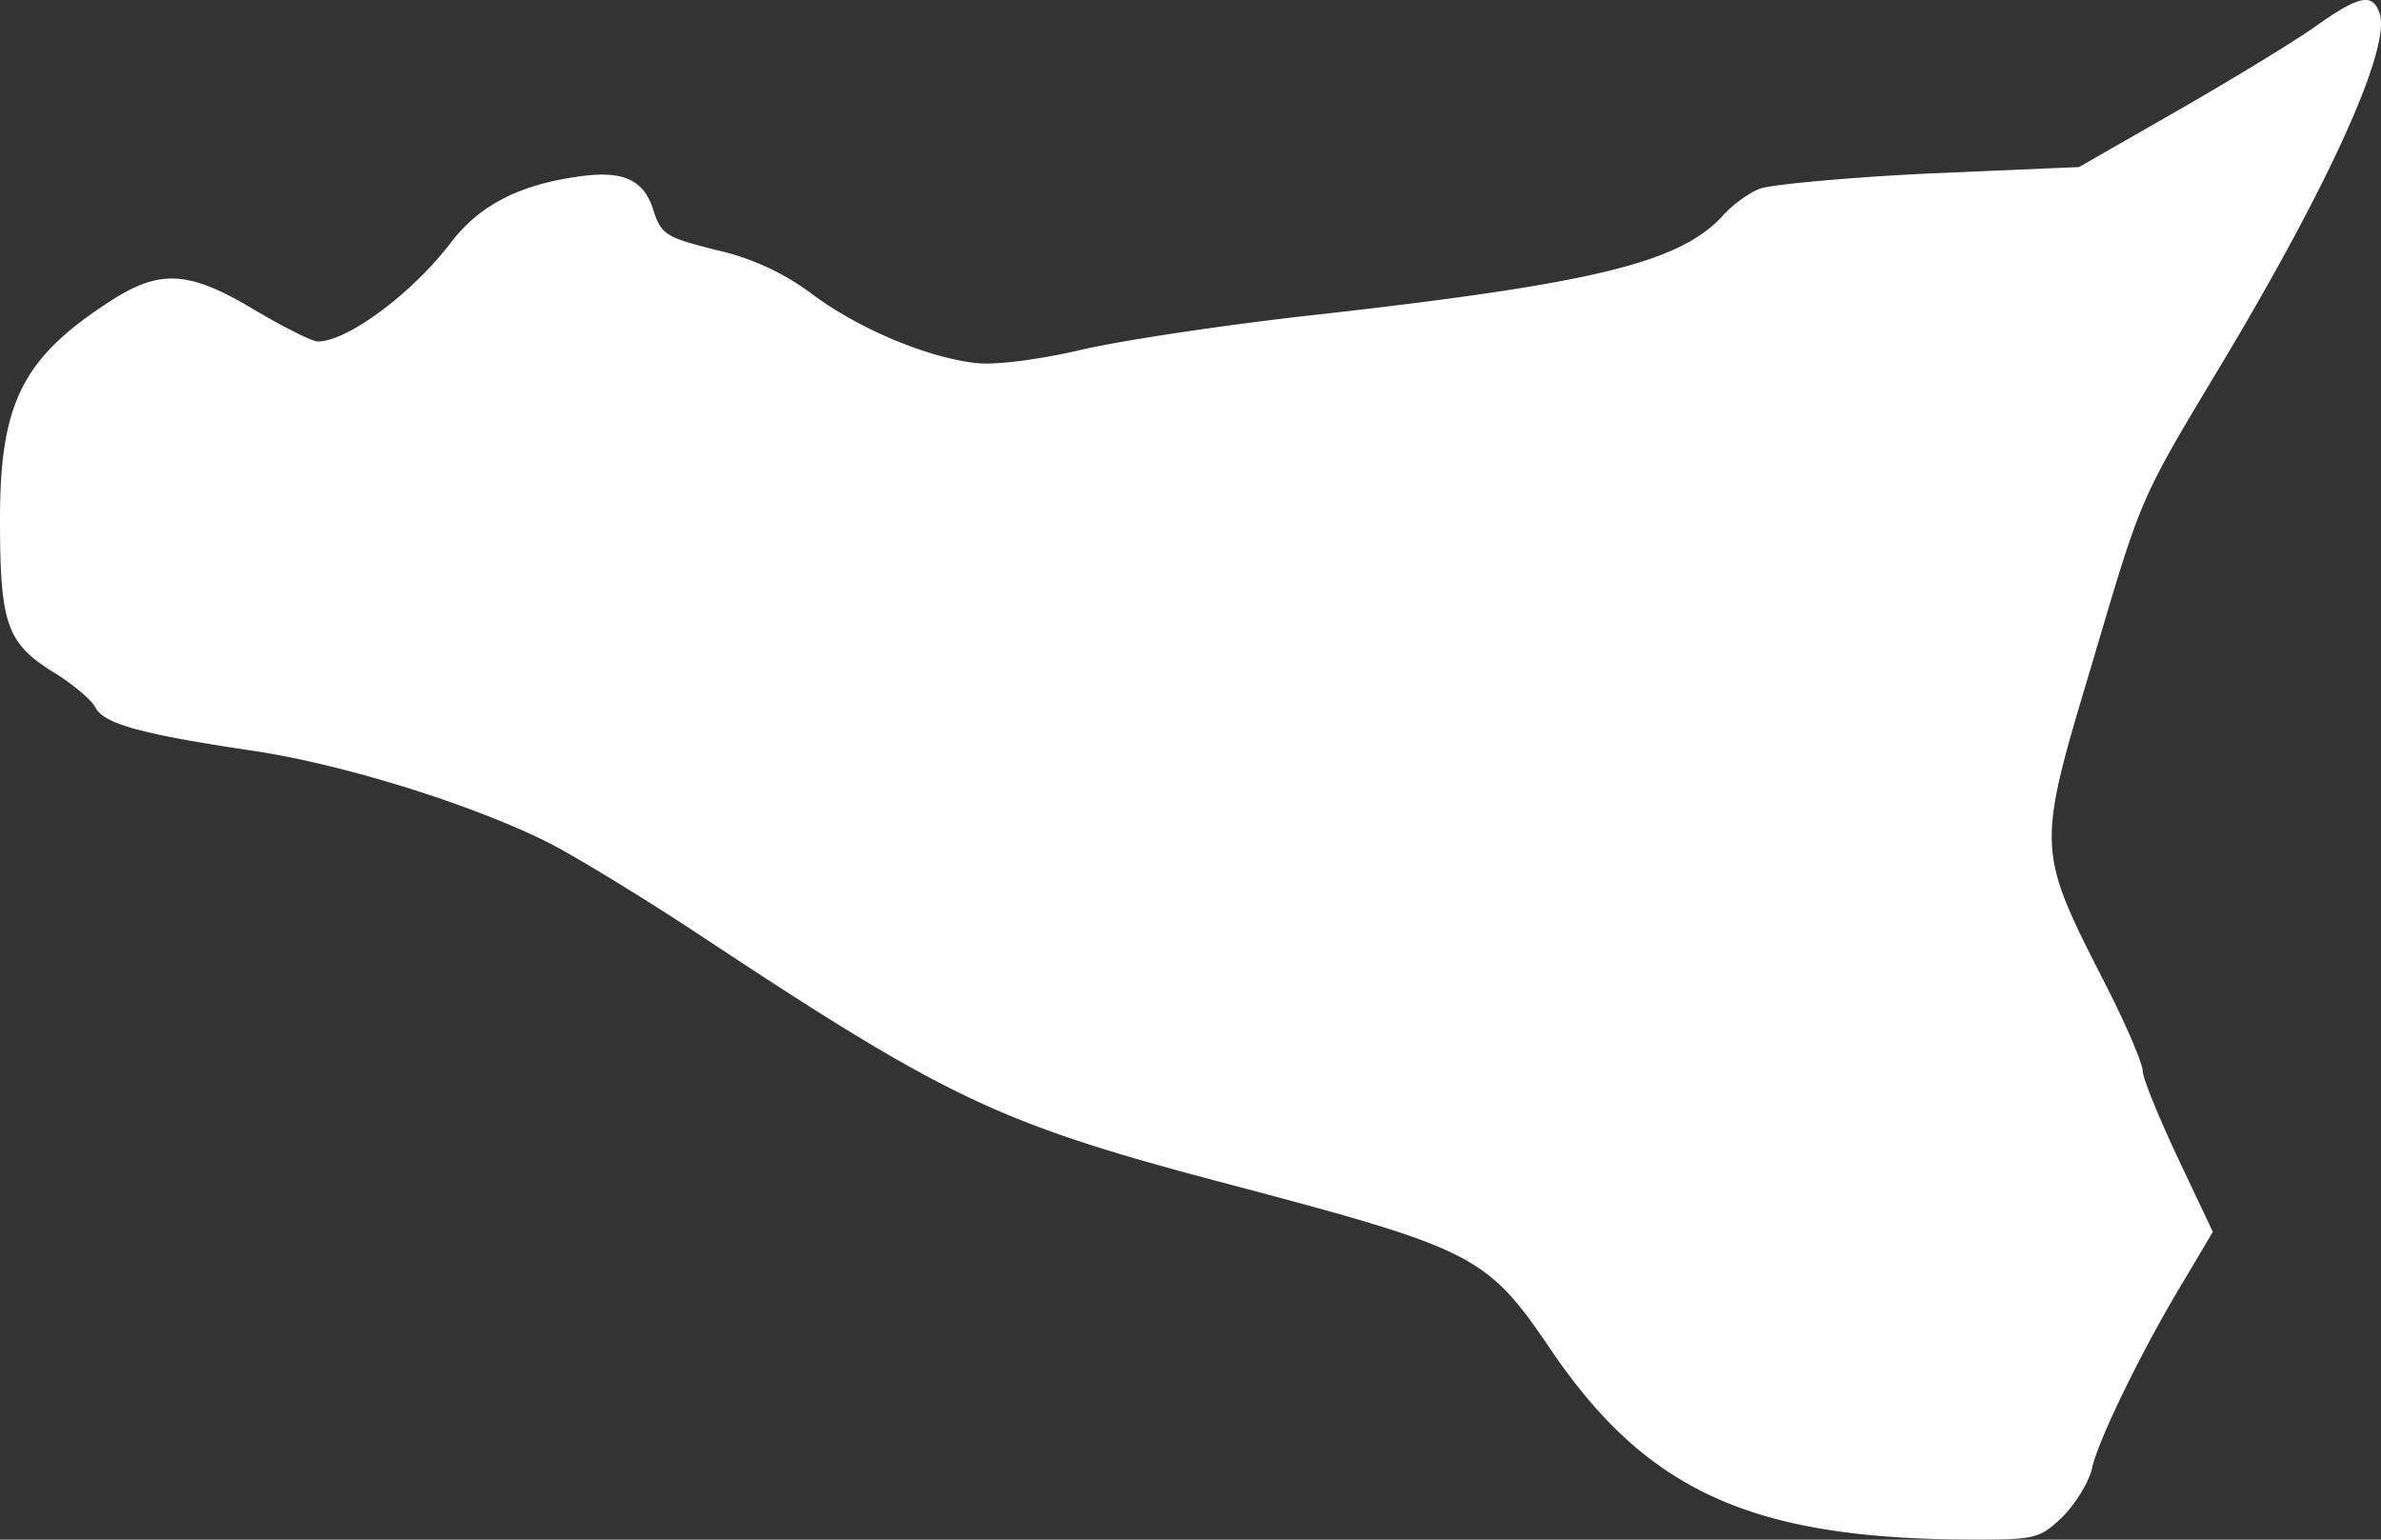 <svg id="a7c6be10-ffef-4bdd-a90d-7efd4faaf57c" data-name="Livello 1" xmlns="http://www.w3.org/2000/svg" viewBox="0 0 1000 646.66"><rect x="0" y="0" width="1000" height="646.66" fill="#333333" stroke="none"/><path d="M972.2,11.28c-9,6.35-34.8,22.08-57.55,35.13L873.17,70.16l-62.56,2.68c-34.79,1.67-66.57,4.68-71.26,6.35s-12,7-16.06,11.71C705.23,110.3,669.1,119,557,131.72c-40.48,4.35-87,11.37-103.71,15.39-17.39,4-35.79,6.35-43.49,5.35-20.74-2.34-49.85-14.72-68.92-29.11A105.28,105.28,0,0,0,300.76,105c-21.08-5.35-23.09-6.35-26.43-17.06C270,74.84,261,71.16,240.54,74.51c-23.75,3.68-39.81,12.38-51.19,27.43-16.39,21.41-43.49,41.49-55.87,41.49-2.34,0-14.38-6-26.76-13.39C79.29,113.65,67.24,113,46.5,126.36,9.7,150.12,0,168.85,0,218c0,43.49,2.68,51.85,21.75,63.9,8.36,5,16.72,12,18.4,15.39,3.68,6.69,18.73,11,66.24,18.06,38.13,5.69,92.67,22.75,124.45,38.81,11,5.69,39.14,22.75,61.89,37.8,106.72,70.59,126.79,80,225.82,106.06,101,26.76,106.05,29.44,132.82,68.91,39.47,58.21,82.63,78.29,168.94,79.63,35.13.33,35.8,0,45.84-9.37,5.35-5.35,11-14.39,12.37-20.07,2.35-11.71,21.41-50.86,39.15-80l11.7-19.74-14.72-31.11c-8-17.07-14.72-33.46-14.72-36.47s-7.36-20.41-16.72-38.47c-27.77-54.53-27.77-55.2-5-131.14,21.41-72.27,19.74-68.92,54.53-126.8C979.22,75.85,1004.65,19,999.3,5.26,996.28-3.11,990.6-1.77,972.2,11.28Z" transform="translate(0 0)" fill="#fff"/></svg>
